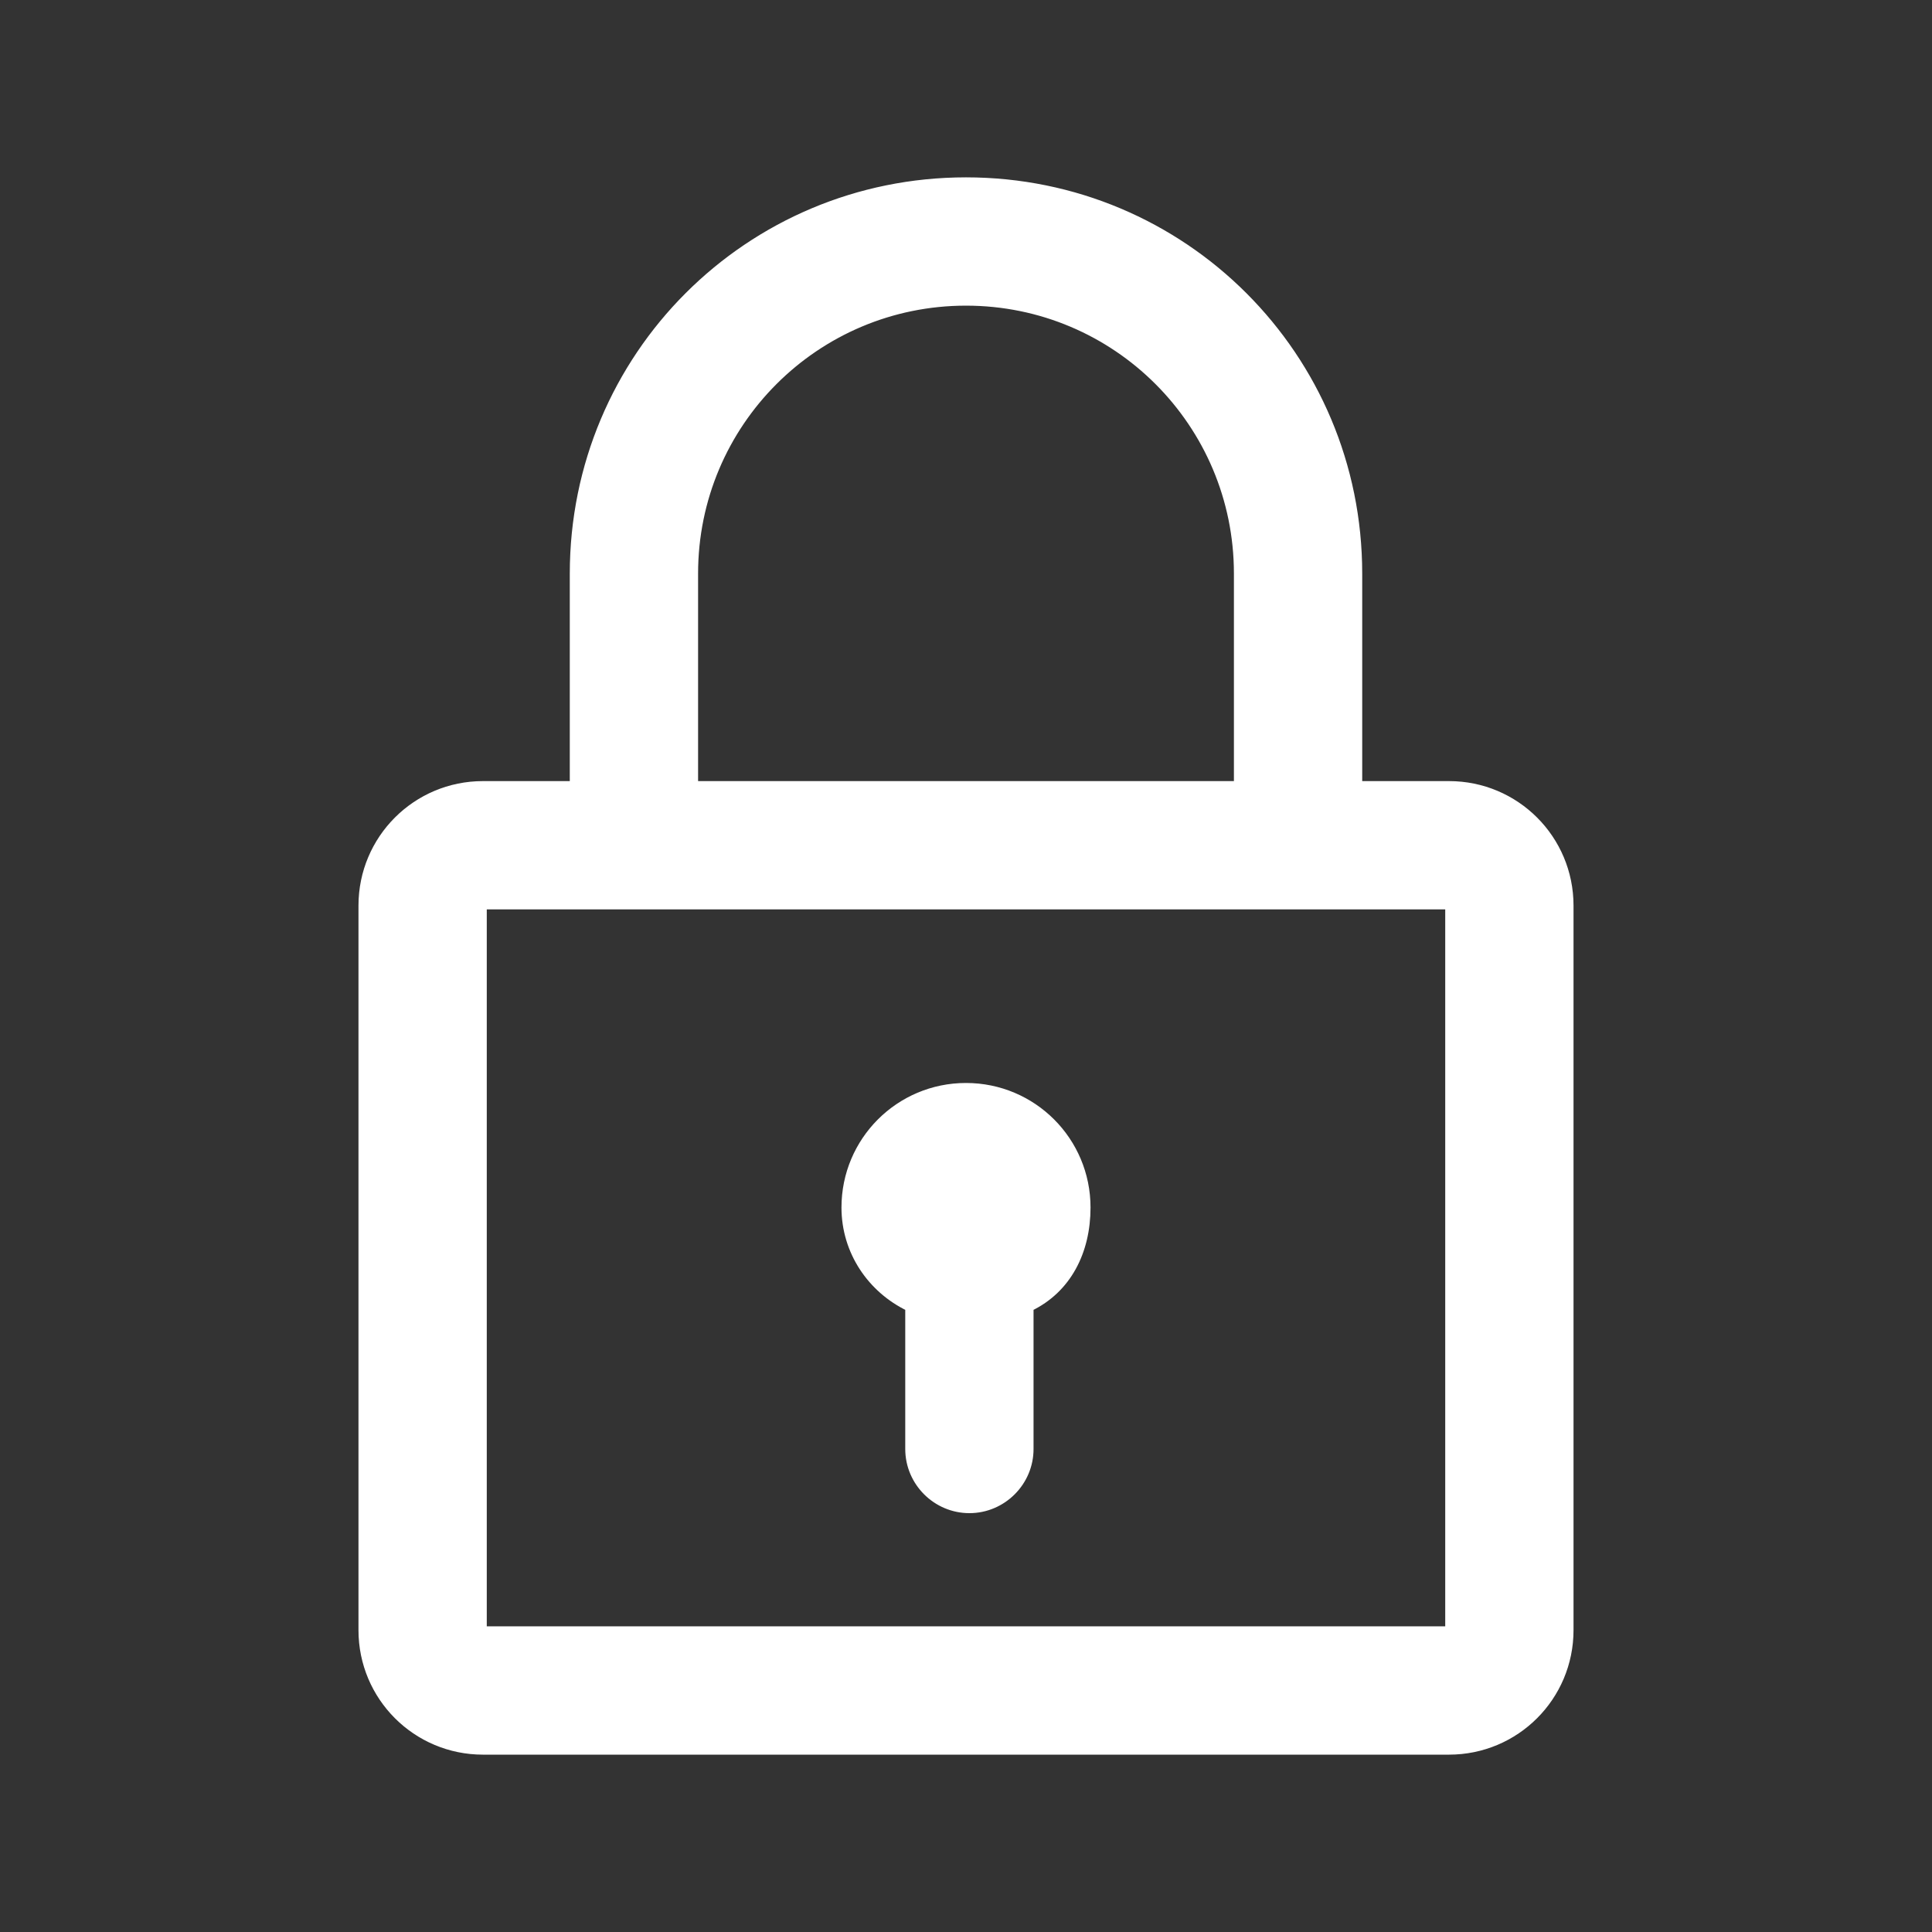 <?xml version="1.0" encoding="UTF-8"?>
<svg version="1.1" xmlns="http://www.w3.org/2000/svg" width="512" height="512" viewBox="0 0 512 512">
<rect x="0" y="0" width="512" height="512" fill="#333333" stroke="none"/>
<!-- Lock Icon for Login - Professional dark theme style -->
<path d="M256 48 C198.4 48 152 94.4 152 152 L152 208 L128 208 C110.3 208 96 222.3 96 240 L96 432 C96 449.7 110.3 464 128 464 L384 464 C401.7 464 416 449.7 416 432 L416 240 C416 222.3 401.7 208 384 208 L360 208 L360 152 C360 94.4 313.6 48 256 48 Z M256 80 C295.8 80 328 112.2 328 152 L328 208 L184 208 L184 152 C184 112.2 216.2 80 256 80 Z M128 240 L384 240 L384 432 L128 432 L128 240 Z M256 288 C238.3 288 224 302.3 224 320 C224 331.7 230.9 341.7 240.9 346.5 L240.9 384 C240.9 392.8 248.1 400 256.9 400 C265.7 400 272.9 392.8 272.9 384 L272.9 346.5 C282.9 341.7 288 331.7 288 320 C288 302.3 273.7 288 256 288 Z" fill="#FFFFFF" stroke="#FFFFFF" stroke-width="2"/>
</svg>